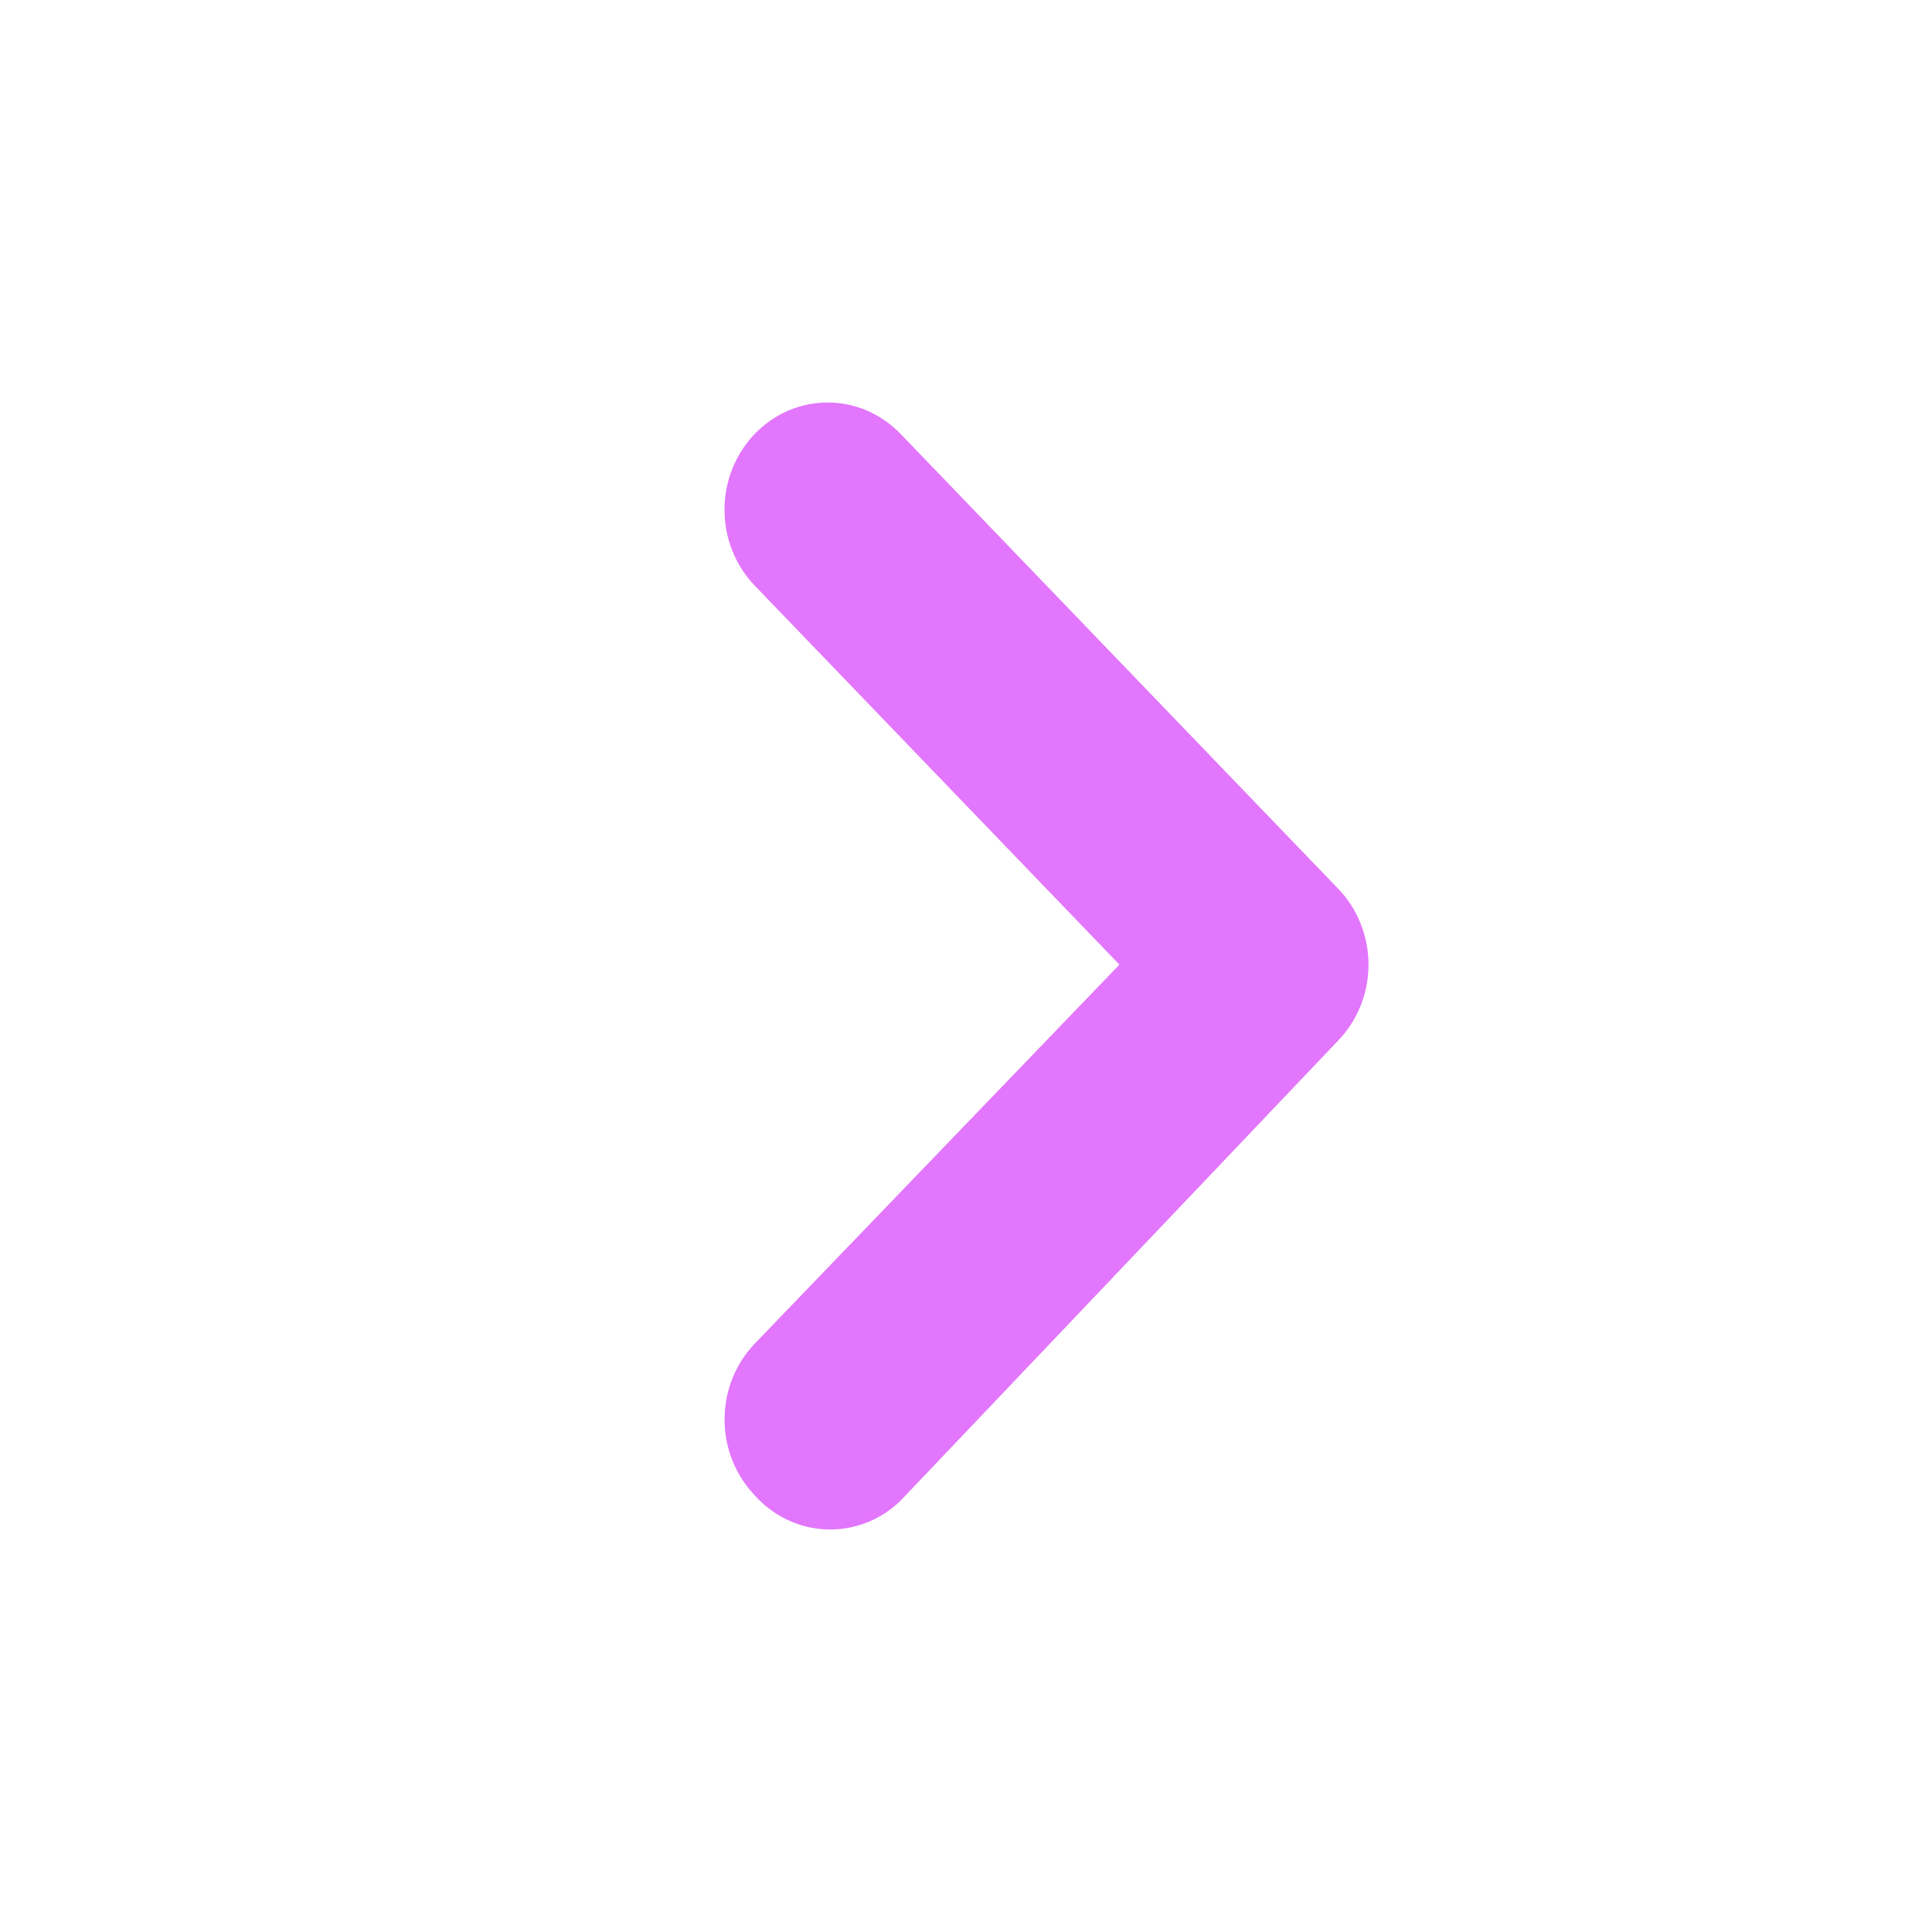 <svg width="24" height="24" viewBox="0 0 24 24" fill="none" xmlns="http://www.w3.org/2000/svg">
<path d="M11.191 18.638L16.621 12.928C16.741 12.804 16.837 12.657 16.901 12.495C16.966 12.332 17 12.159 17 11.983C17 11.807 16.966 11.633 16.901 11.471C16.837 11.309 16.741 11.161 16.621 11.038L11.191 5.394C11.072 5.269 10.93 5.17 10.774 5.102C10.618 5.035 10.451 5 10.282 5C10.113 5 9.945 5.035 9.789 5.102C9.633 5.17 9.491 5.269 9.372 5.394C9.134 5.643 9 5.981 9 6.332C9 6.684 9.134 7.021 9.372 7.271L13.906 11.983L9.372 16.695C9.136 16.943 9.002 17.277 9.001 17.627C9 17.802 9.032 17.976 9.096 18.138C9.16 18.3 9.254 18.447 9.372 18.572C9.487 18.701 9.625 18.805 9.779 18.879C9.933 18.952 10.099 18.993 10.268 18.999C10.438 19.005 10.606 18.977 10.764 18.915C10.923 18.853 11.068 18.759 11.191 18.638Z" fill="#E276FC"/>
</svg>
